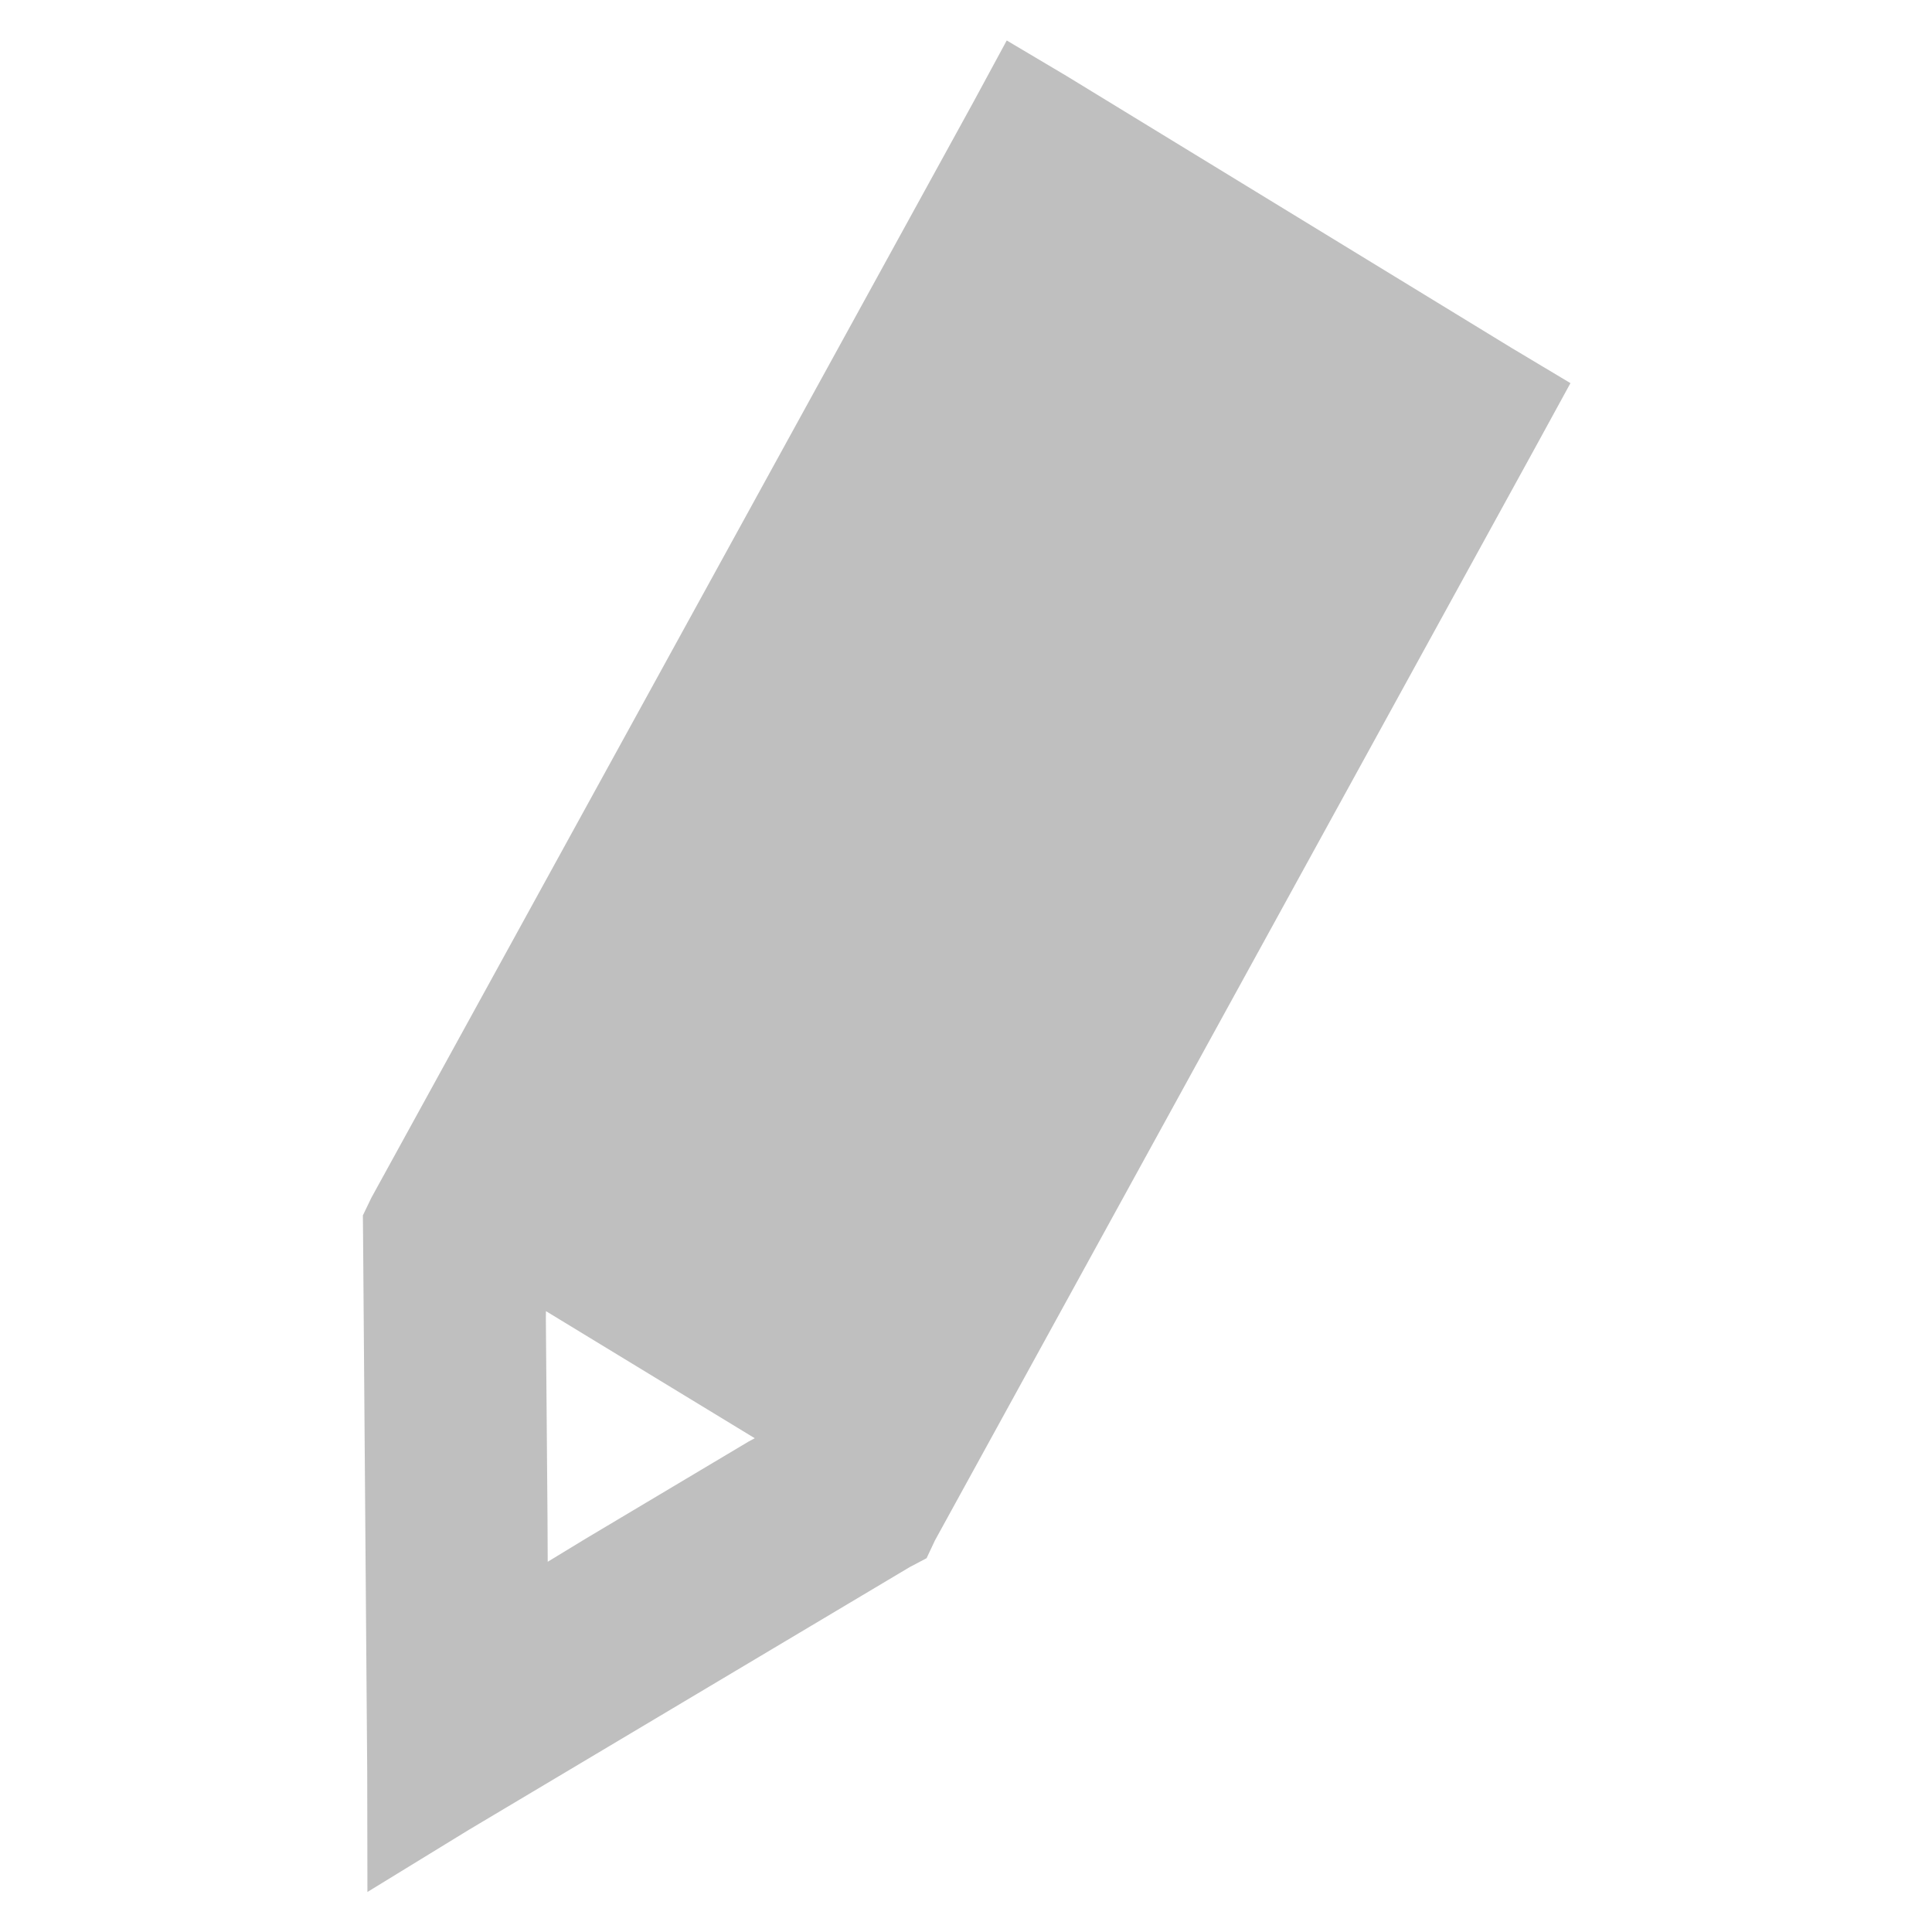 <?xml version="1.0" encoding="UTF-8" standalone="no"?>
<svg
   version="1.1"
   id="svg1"
   width="16"
   height="16"
   viewBox="0 0 16 16"
   sodipodi:docname="draw-freehand-symbolic.svg"
   inkscape:version="1.1 (c68e22c387, 2021-05-23)"
   xmlns:inkscape="http://www.inkscape.org/namespaces/inkscape"
   xmlns:sodipodi="http://sodipodi.sourceforge.net/DTD/sodipodi-0.dtd"
   xmlns="http://www.w3.org/2000/svg"
   xmlns:svg="http://www.w3.org/2000/svg"
   xmlns:rdf="http://www.w3.org/1999/02/22-rdf-syntax-ns#"
   xmlns:cc="http://creativecommons.org/ns#"
   xmlns:dc="http://purl.org/dc/elements/1.1/">
  <style
     id="s0">
   .success { fill: #009909; }
   .warning { fill: #FF1990; }
   .error   { fill: #00AAFF; }
  </style>
  <style
     id="s2"> 
     @import '../../highlights.css'; 
  </style>
  <defs
     id="defs1619">
    <inkscape:path-effect
       effect="join_type"
       id="path-effect6428"
       is_visible="true"
       lpeversion="1"
       linecap_type="butt"
       line_width="0.3"
       linejoin_type="extrp_arc"
       miter_limit="100"
       attempt_force_join="true" />
    <inkscape:path-effect
       effect="join_type"
       id="path-effect2794"
       is_visible="true"
       lpeversion="1"
       linecap_type="butt"
       line_width="0.7"
       linejoin_type="extrp_arc"
       miter_limit="100"
       attempt_force_join="true" />
    <inkscape:path-effect
       effect="join_type"
       id="path-effect3466"
       is_visible="true"
       linecap_type="butt"
       line_width="2"
       linejoin_type="extrp_arc"
       miter_limit="100"
       attempt_force_join="true" />
    <inkscape:path-effect
       effect="fill_between_many"
       method="bsplinespiro"
       linkedpaths="#path2586,0,1"
       id="path-effect1303"
       join="true"
       close="true"
       autoreverse="true"
       is_visible="true"
       lpeversion="0"
       applied="false" />
    <inkscape:path-effect
       effect="join_type"
       id="path-effect1301"
       is_visible="true"
       lpeversion="1"
       linecap_type="butt"
       line_width="1.5"
       linejoin_type="extrp_arc"
       miter_limit="100"
       attempt_force_join="true" />
    <inkscape:path-effect
       effect="fill_between_many"
       method="bsplinespiro"
       linkedpaths="#path3121,0,1"
       id="path-effect1309"
       is_visible="true"
       lpeversion="0"
       join="true"
       close="true"
       autoreverse="true"
       applied="false" />
    <inkscape:path-effect
       effect="join_type"
       id="path-effect1307"
       is_visible="true"
       lpeversion="1"
       linecap_type="butt"
       line_width="1.5"
       linejoin_type="extrp_arc"
       miter_limit="100"
       attempt_force_join="true" />
  </defs>
  <sodipodi:namedview
     inkscape:snap-global="true"
     objecttolerance="10"
     gridtolerance="10"
     guidetolerance="10"
     id="namedview"
     showgrid="true"
     inkscape:zoom="20.302523"
     inkscape:cx="3.5709847"
     inkscape:cy="3.8665144"
     inkscape:window-width="1920"
     inkscape:window-height="1017"
     inkscape:window-x="-8"
     inkscape:window-y="32"
     inkscape:window-maximized="1"
     inkscape:current-layer="g868"
     inkscape:document-rotation="0"
     inkscape:object-paths="true"
     pagecolor="#ffffff"
     bordercolor="#999999"
     borderopacity="1"
     inkscape:pageshadow="0"
     inkscape:pageopacity="0"
     inkscape:pagecheckerboard="0"
     inkscape:snap-bbox="true"
     inkscape:bbox-nodes="true">
    <inkscape:grid
       type="xygrid"
       id="grid"
       spacingx="0.667"
       spacingy="0.667" />
  </sodipodi:namedview>
  <g
     id="g0"
     inkscape:label="draw-freehand">
    <g
       transform="matrix(0.589,0,0,0.589,-573.121,-132.222)"
       id="g2263">
      <g
         id="g843"
         transform="rotate(-45,986.827,238.27)">
        <g
           id="g848"
           transform="rotate(45,986.83,237.991)">
          <g
             id="g868">
            <rect
               id="rect928"
               width="27.165"
               height="27.165"
               x="939.292"
               y="224.409"
               class="error"
               style="opacity:0.8;fill:#00aaff;fill-opacity:0;stroke-width:3.921" />
            <g
               id="g5098"
               transform="matrix(0,-2.755,2.755,0,934.223,290.599)"
               style="fill:#808080;stroke:#000000;stroke-width:0.616" />
            <g
               id="g5676"
               transform="matrix(0,-2.755,2.755,0,934.223,290.599)" />
            <path
               style="color:#000000;font-style:normal;font-variant:normal;font-weight:normal;font-stretch:normal;font-size:medium;line-height:normal;font-family:Sans;-inkscape-font-specification:Sans;text-indent:0;text-align:start;text-decoration:none;text-decoration-line:none;letter-spacing:normal;word-spacing:normal;text-transform:none;writing-mode:lr-tb;direction:ltr;baseline-shift:baseline;text-anchor:start;display:inline;overflow:visible;visibility:visible;fill:#bfbfbf;fill-opacity:1;stroke:none;stroke-width:1.569;marker:none;enable-background:accumulate"
               d="m 987.394,224.975 -0.474,0.876 -8.459,15.395 -0.12,0.249 0.003,0.313 0.058,7.509 0.003,1.691 1.426,-0.874 6.197,-3.693 0.239,-0.126 0.117,-0.249 8.457,-15.397 0.479,-0.876 -0.834,-0.499 -6.253,-3.821 z m -6.479,17.866 2.936,1.787 -0.087,0.047 -2.293,1.367 -0.531,0.323 -0.003,-0.622 -0.023,-2.787 z"
               id="path5463"
               inkscape:connector-curvature="0" />
          </g>
        </g>
      </g>
    </g>
  </g>
</svg>
